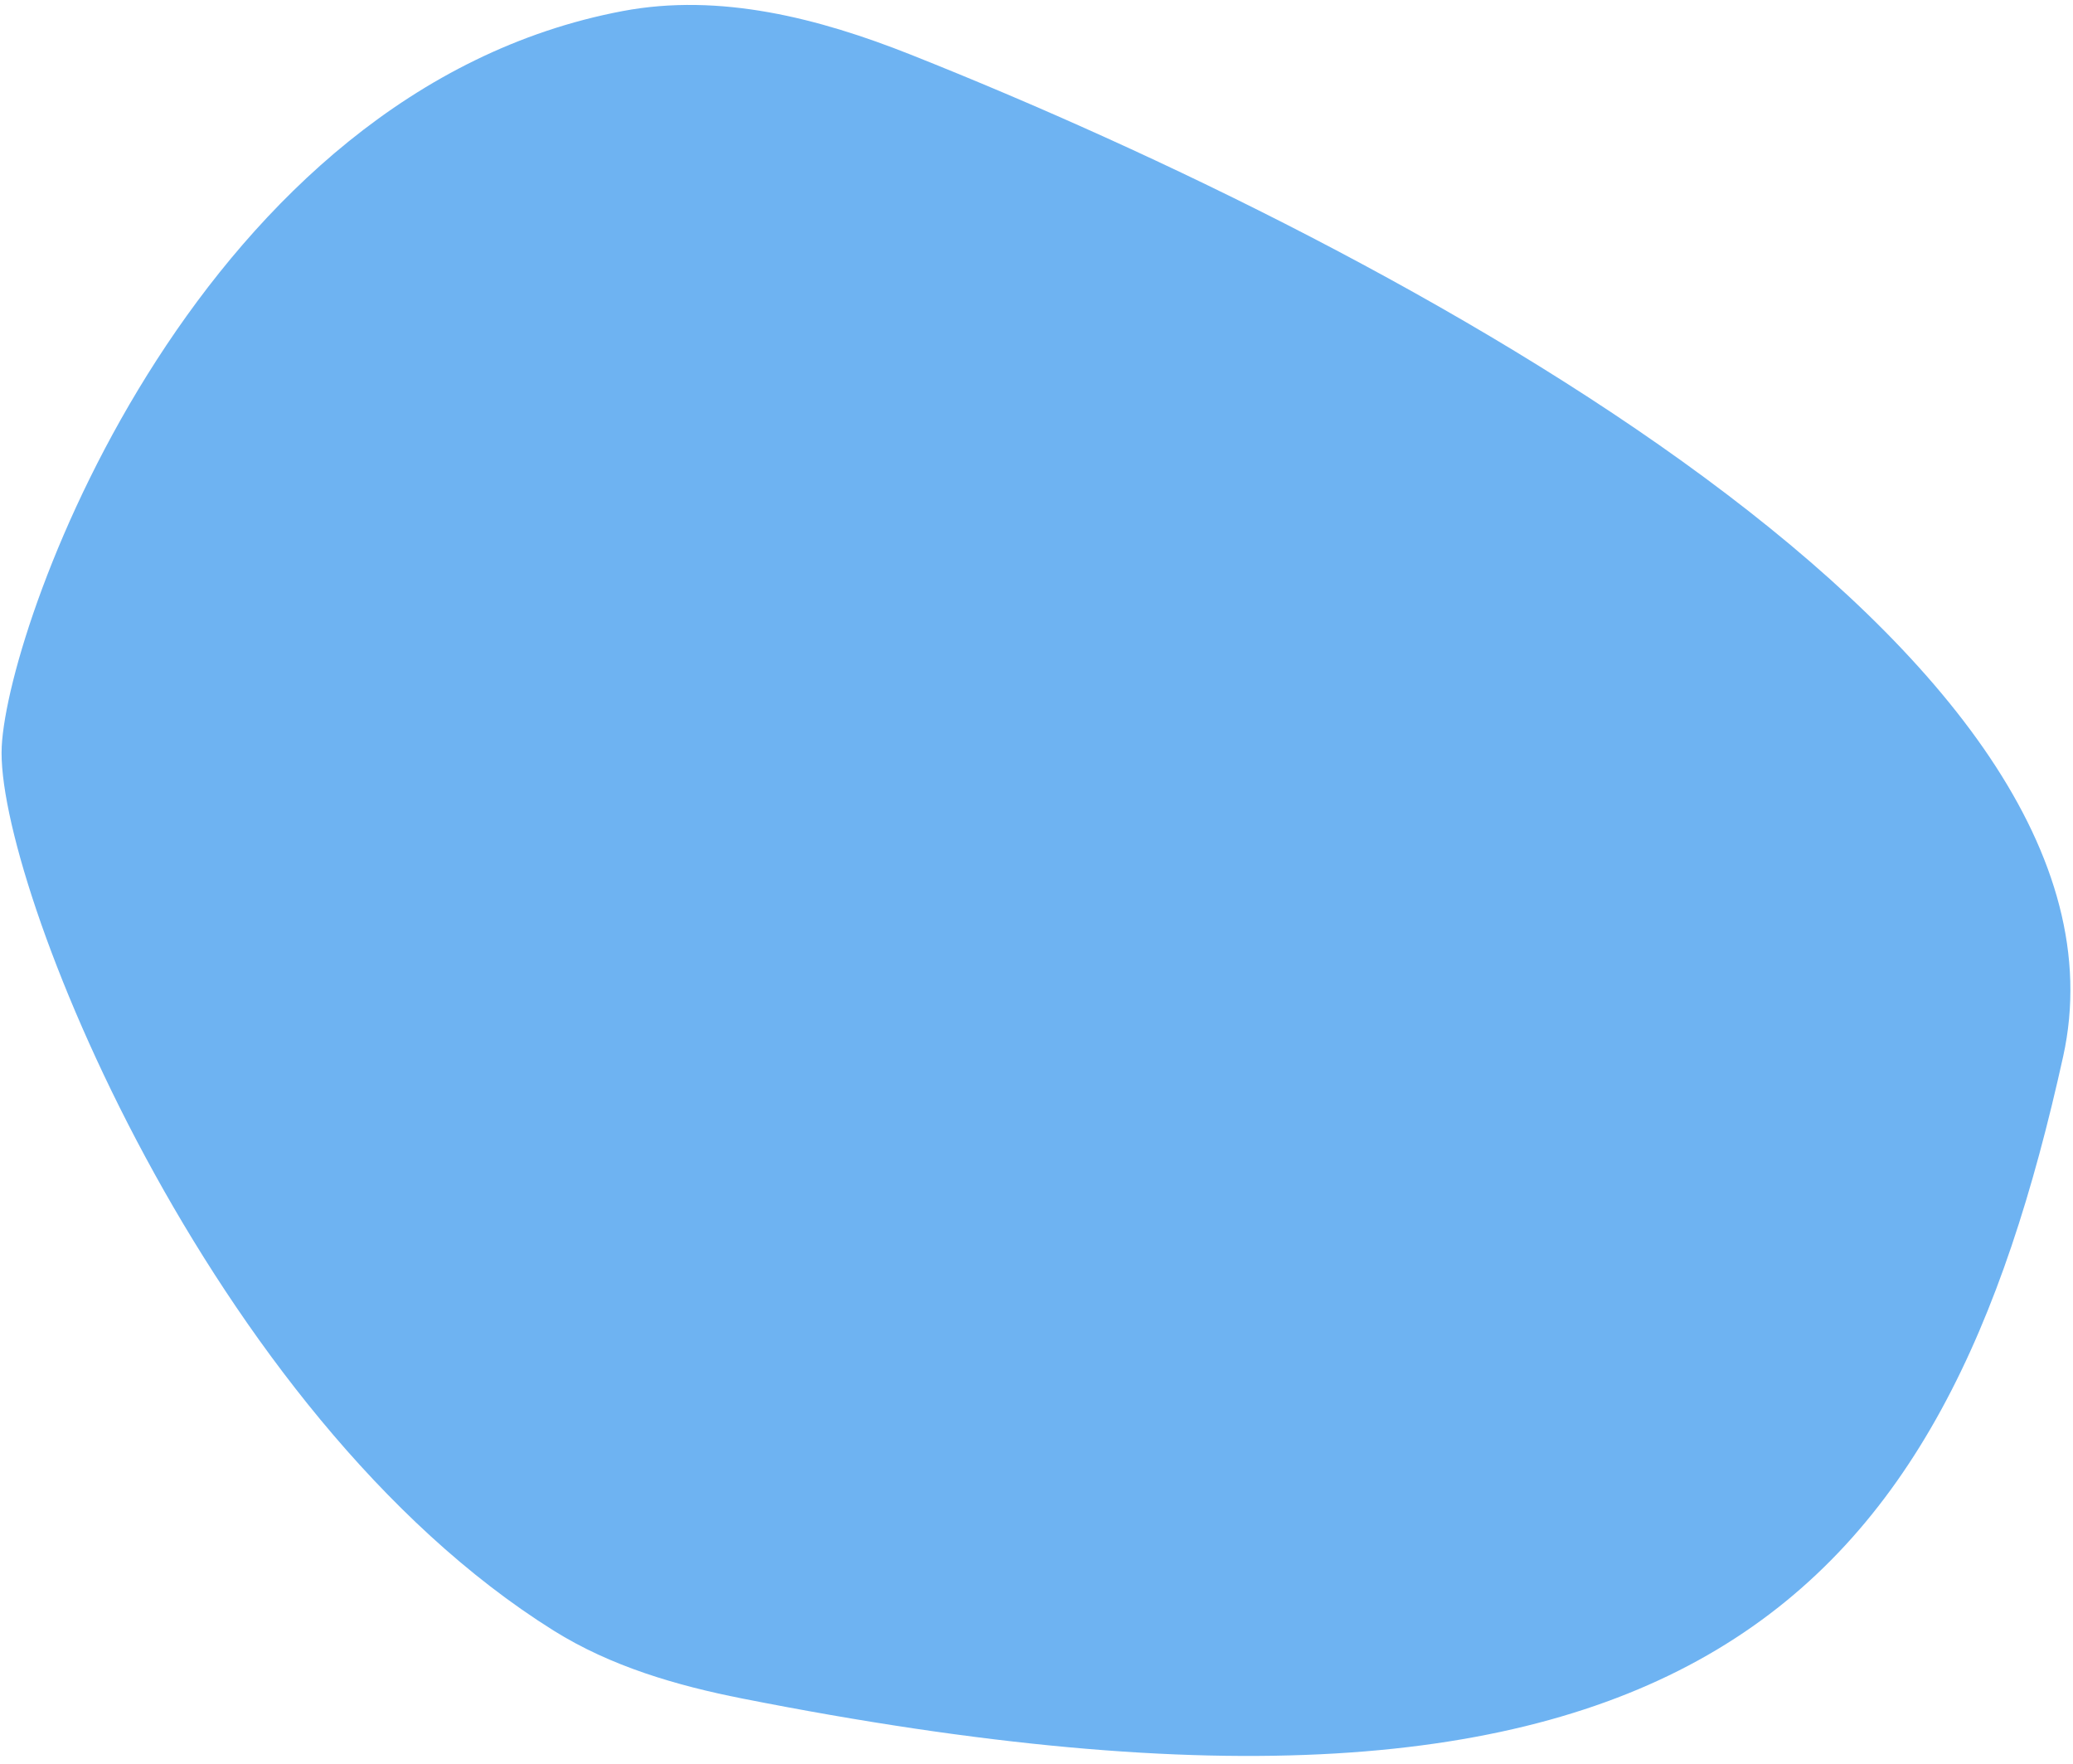 <svg width="154" height="131" viewBox="0 0 154 131" fill="none" xmlns="http://www.w3.org/2000/svg">
<path d="M153.267 78.478C159.885 48.532 104.178 18.57 67.663 4.061C60.83 1.347 53.48 -0.543 46.255 0.822C14.94 6.736 0.634 45.822 0.129 55.436C-0.39 65.292 15.452 105.051 41.129 121.115C45.369 123.767 50.231 125.189 55.139 126.159C126.163 140.21 144.458 118.336 153.267 78.478Z" fill="#6EB3F2"/>
</svg>

